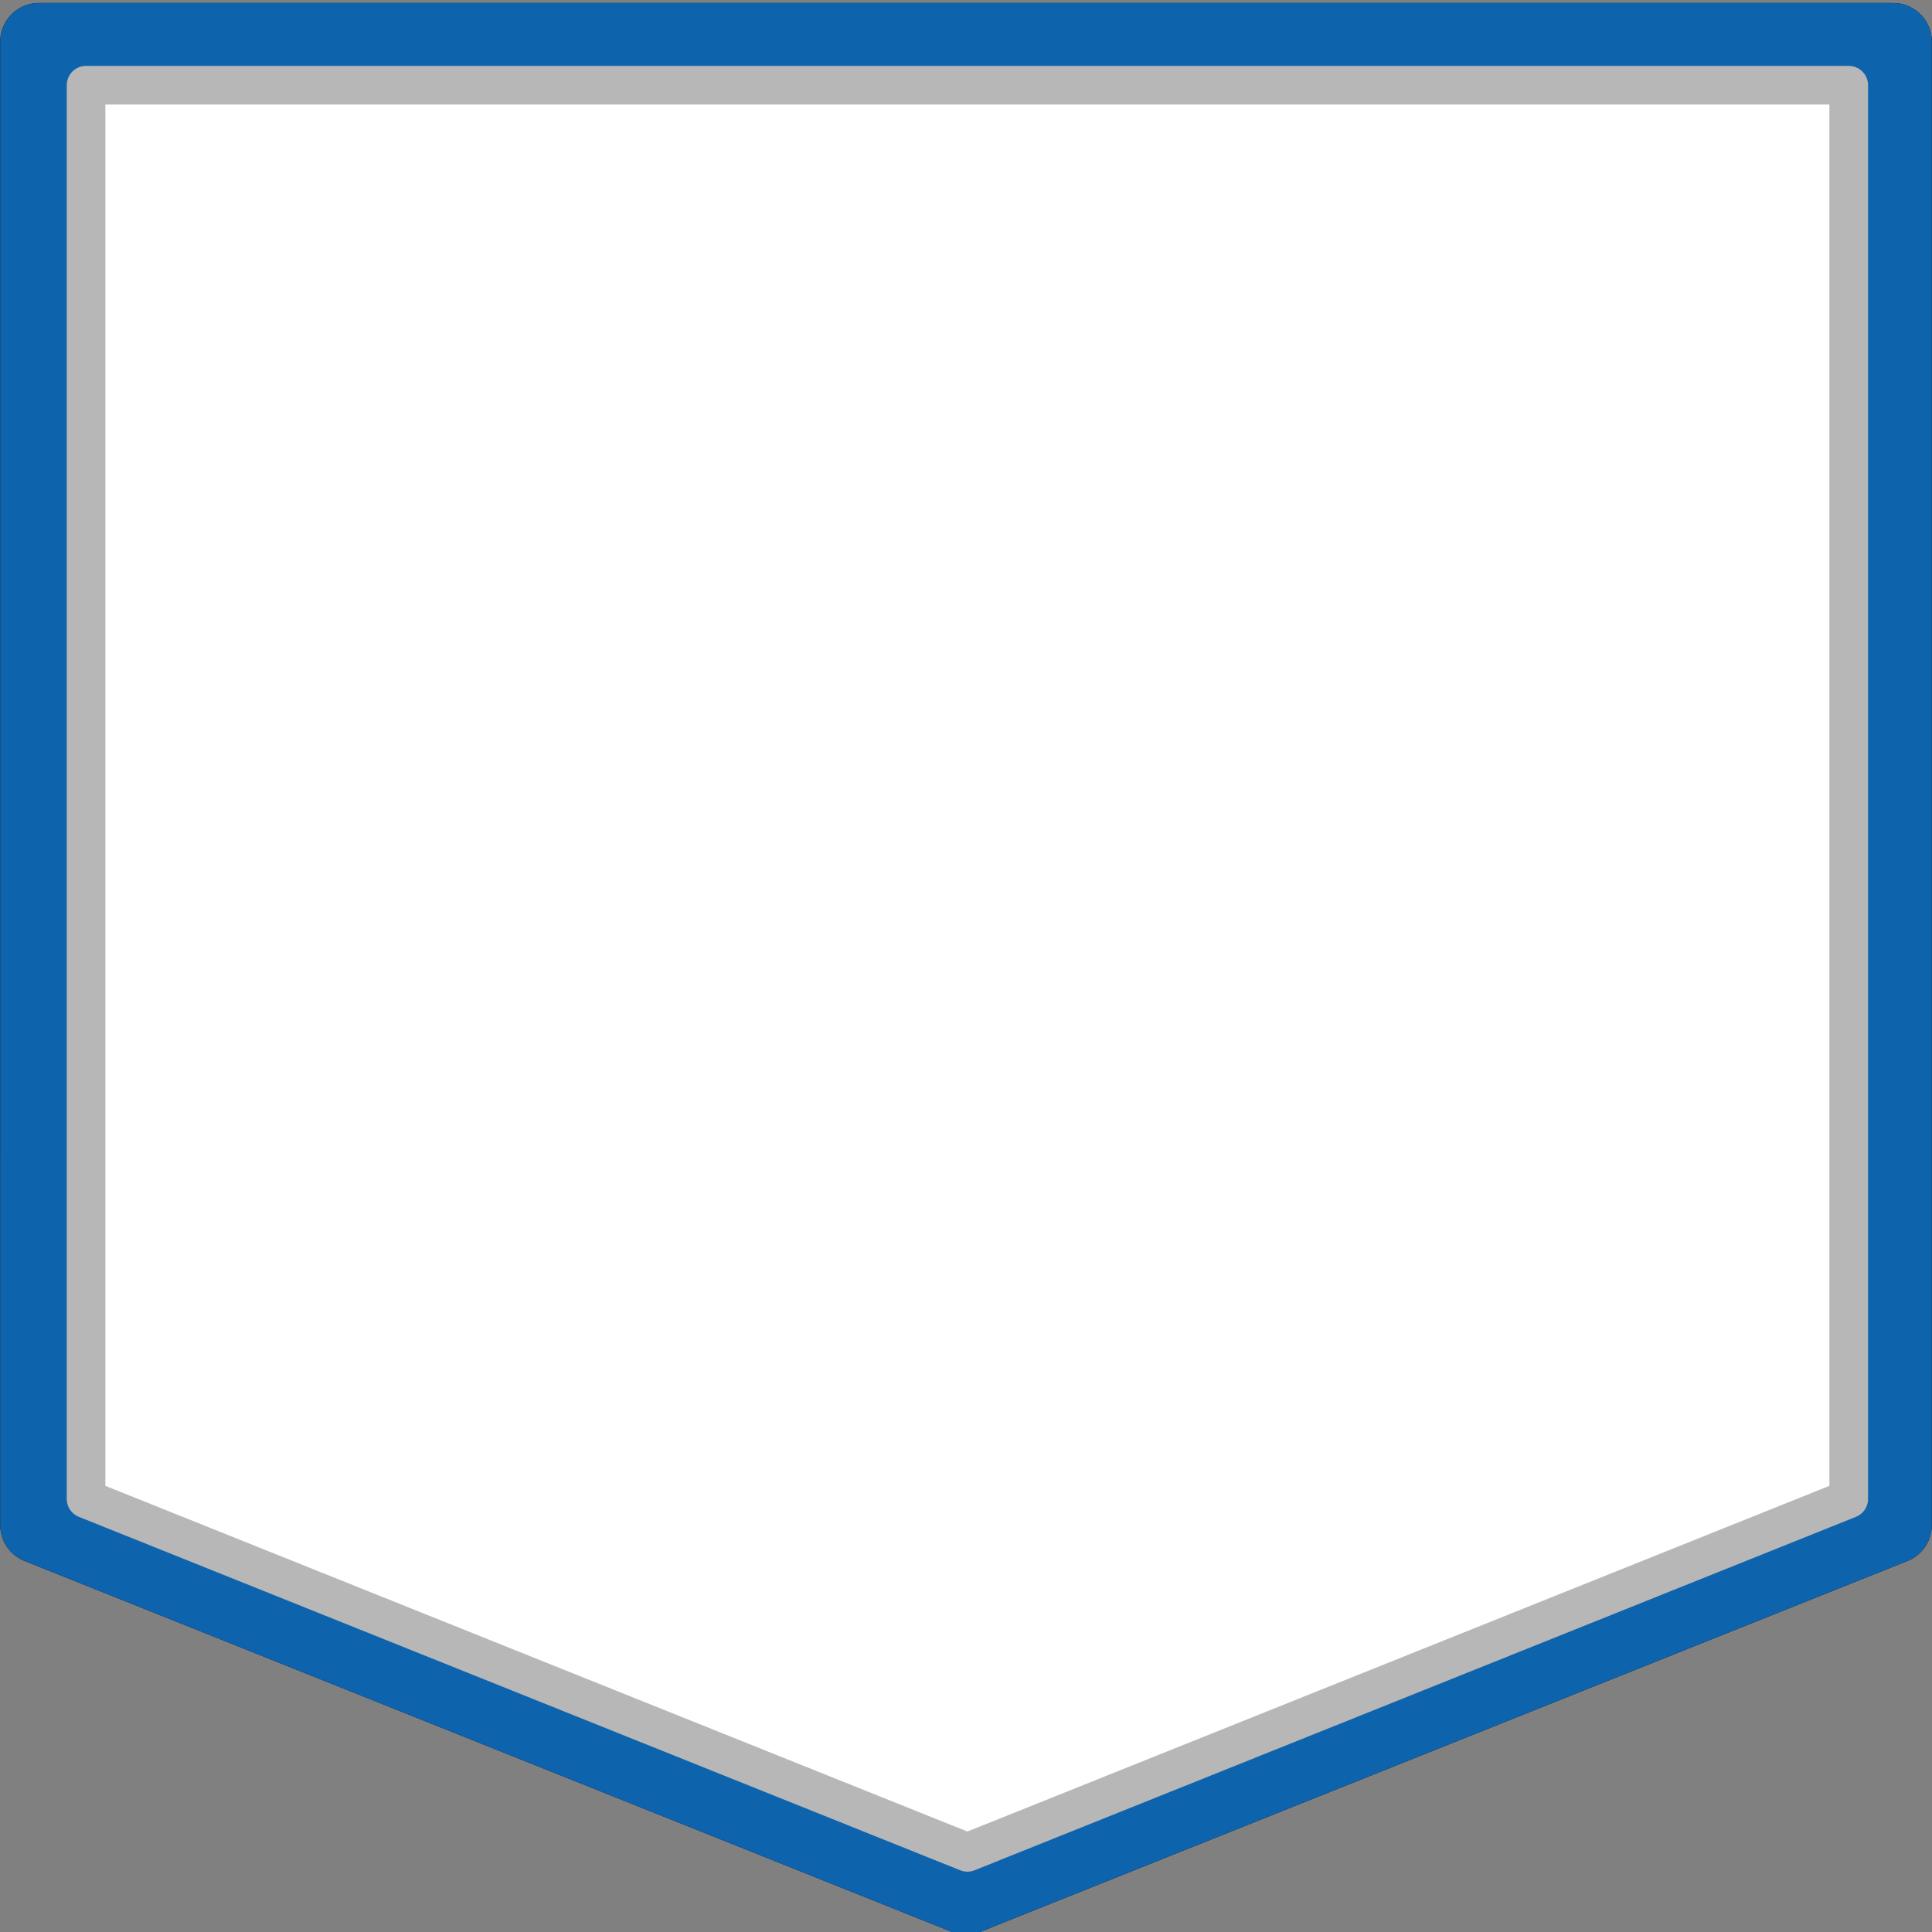 <svg version="1.1" viewBox="0.0 0.0 200.0 200.0" fill="none" stroke="none" stroke-linecap="square" stroke-miterlimit="10" xmlns:xlink="http://www.w3.org/1999/xlink" xmlns="http://www.w3.org/2000/svg"><rect x="0.0" y="0.0" width="200.0" height="200.0" fill="#808080" stroke="none"/><clipPath id="p.0"><path d="m0 0l200.0 0l0 200.0l-200.0 0l0 -200.0z" clip-rule="nonzero"/></clipPath><g clip-path="url(#p.0)"><path fill="#000000" fill-opacity="0.0" d="m0 0l200.0 0l0 200.0l-200.0 0z" fill-rule="evenodd"/><path fill="#0000ff" d="m4.024 4.31l191.953 0l0 153.564l-95.976 38.391l-95.976 -38.391z" fill-rule="evenodd"/><path stroke="#000000" stroke-width="8.0" stroke-linejoin="round" stroke-linecap="butt" d="m4.024 4.31l191.953 0l0 153.564l-95.976 38.391l-95.976 -38.391z" fill-rule="evenodd"/><path fill="#ffffff" d="m4.024 4.31l191.953 0l0 153.564l-95.976 38.391l-95.976 -38.391z" fill-rule="evenodd"/><path stroke="#0e63ad" stroke-width="8.0" stroke-linejoin="round" stroke-linecap="butt" d="m4.024 4.31l191.953 0l0 153.564l-95.976 38.391l-95.976 -38.391z" fill-rule="evenodd"/><path fill="#000000" fill-opacity="0.0" d="m8.908 8.82l182.472 0l0 146.347l-91.236 36.587l-91.236 -36.587z" fill-rule="evenodd"/><path stroke="#b7b7b7" stroke-width="4.0" stroke-linejoin="round" stroke-linecap="butt" d="m8.908 8.82l182.472 0l0 146.347l-91.236 36.587l-91.236 -36.587z" fill-rule="evenodd"/></g></svg>
